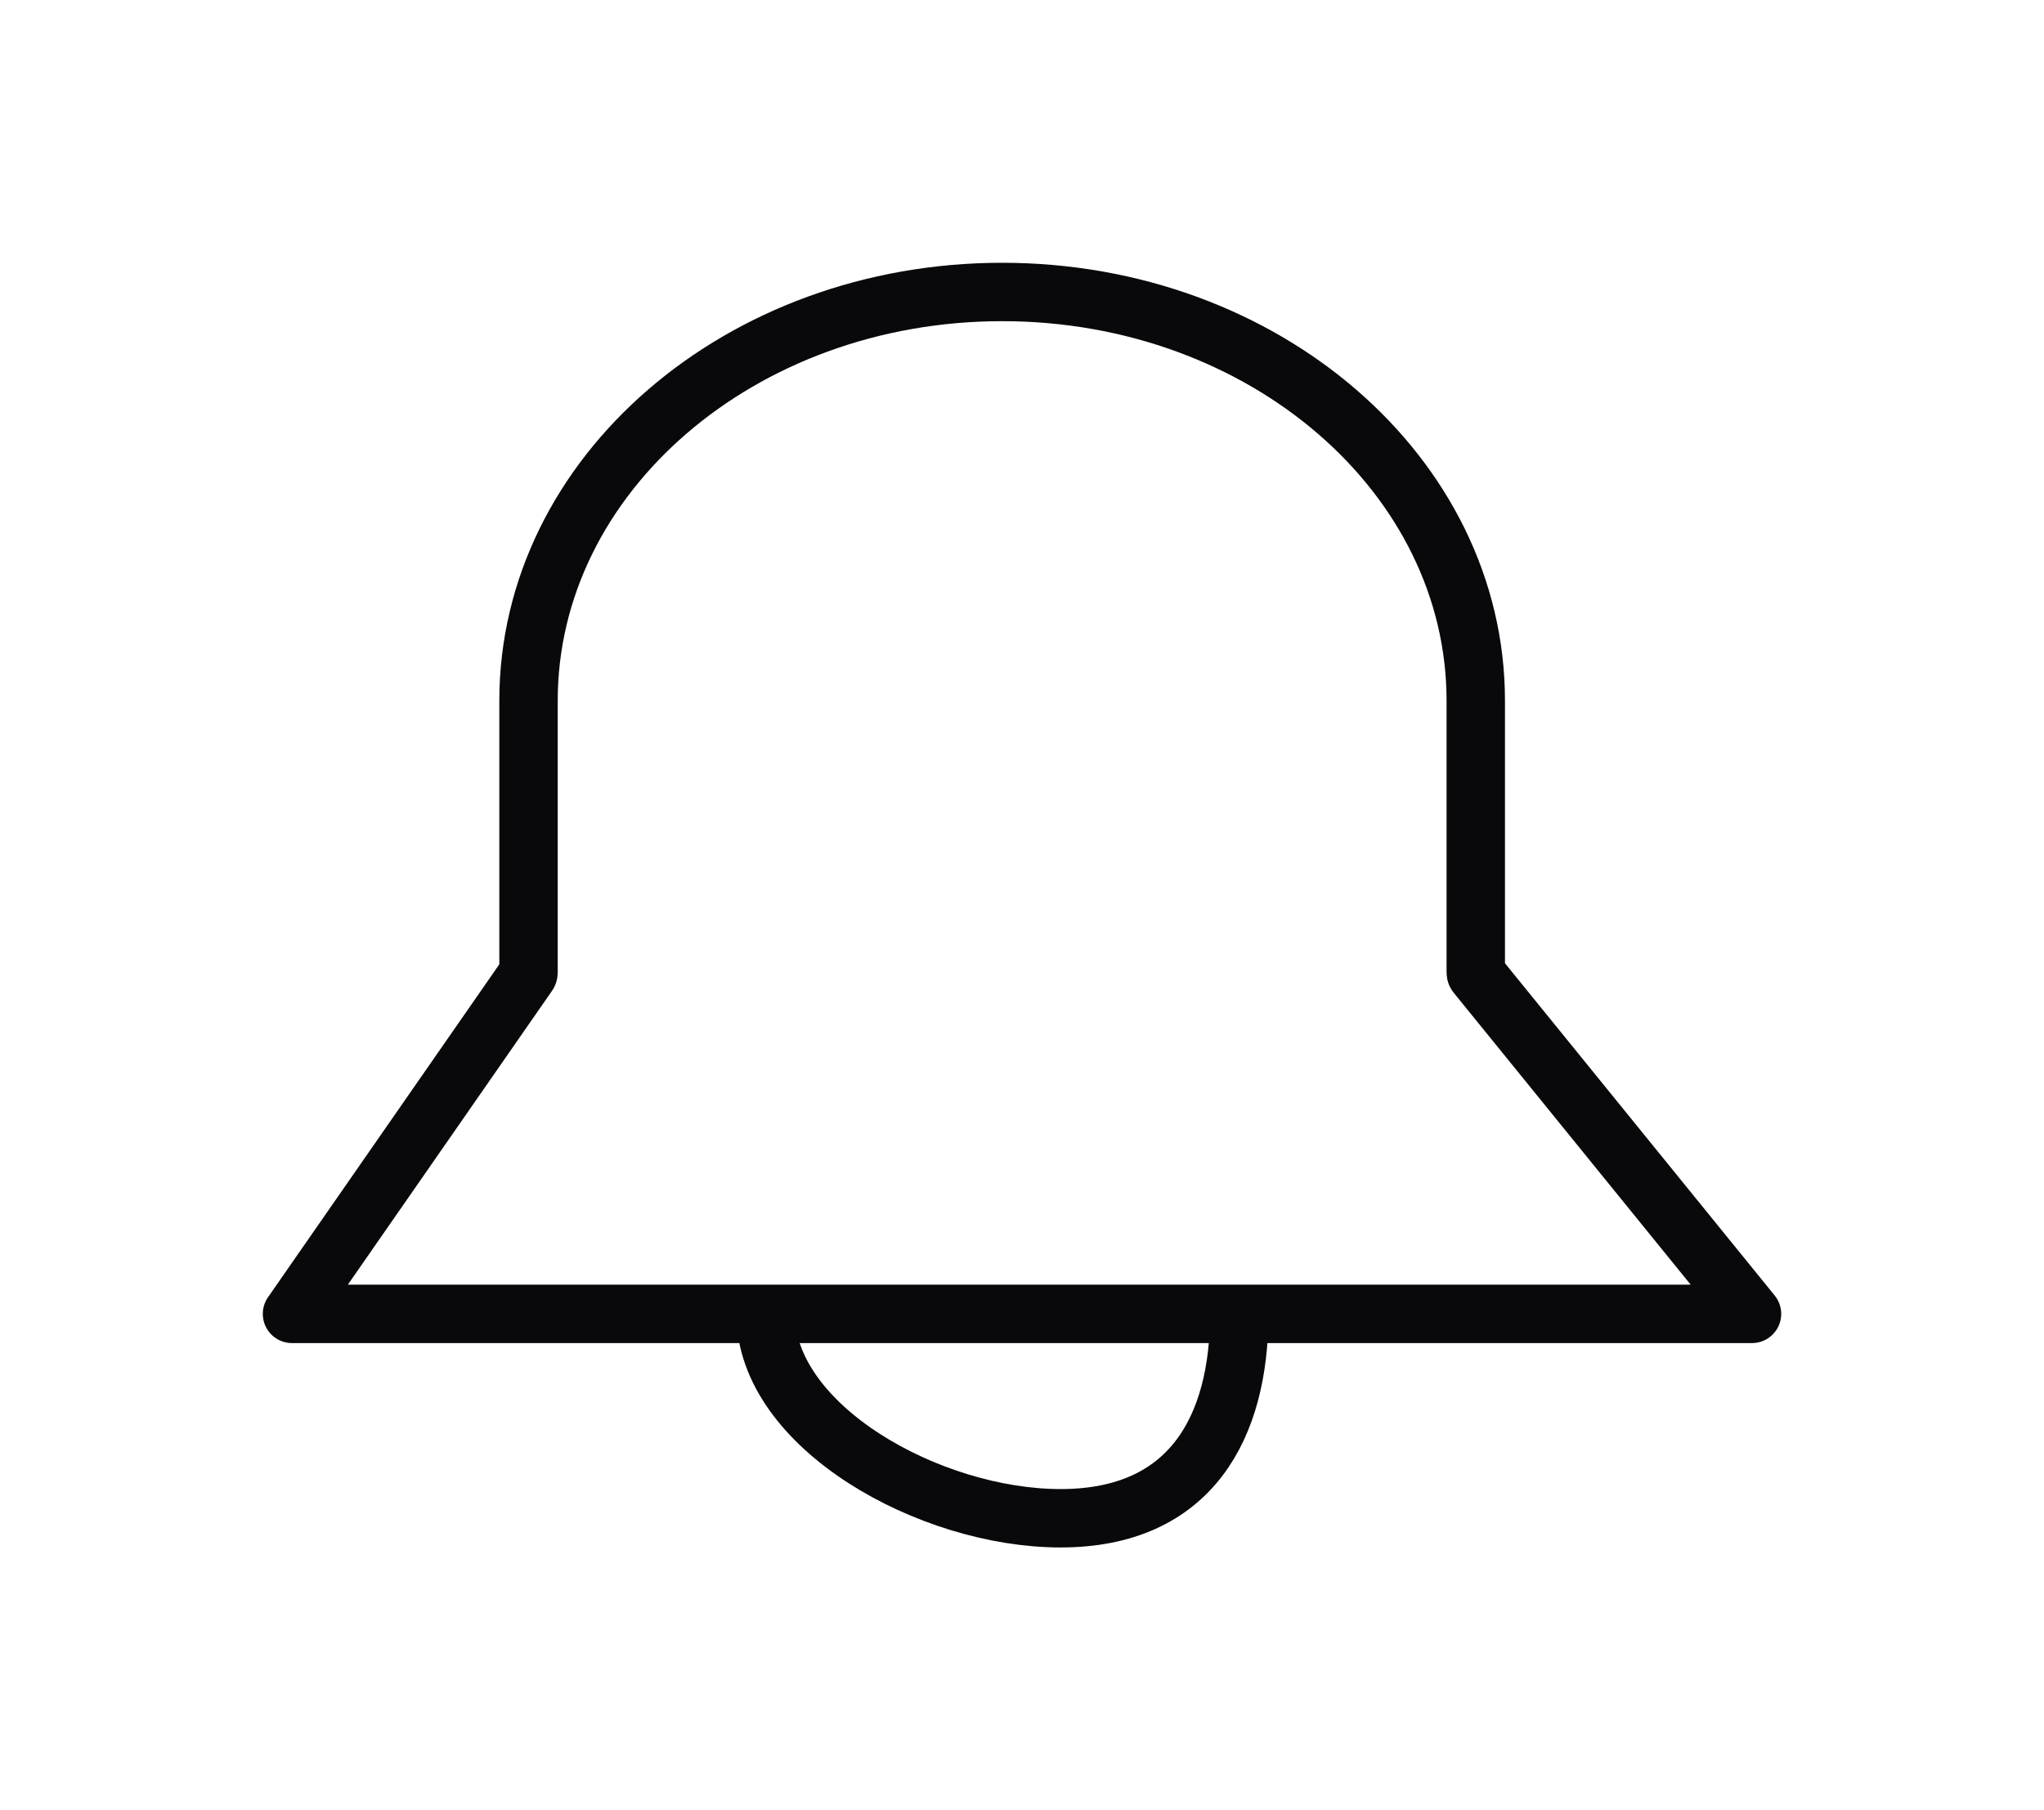 <svg width="35" height="31" viewBox="0 0 35 31" fill="none" xmlns="http://www.w3.org/2000/svg">
<g filter="url(#filter0_d_59_281)">
<path d="M21.22 18.5C21.22 20.433 20.4 22 18.16 22C15.92 22 13.11 20.433 13.11 18.5M21.22 18.5H13.11M21.22 18.5H30L25.28 12.685C25.27 12.673 25.27 12.659 25.27 12.646V8C25.27 4.134 21.64 1 17.16 1C12.68 1 9.05 4.134 9.05 8V12.646C9.05 12.659 9.05 12.673 9.04 12.685L5 18.5H13.11" stroke="#09090B" stroke-linecap="round" stroke-linejoin="round"/>
</g>
<defs>
<filter id="filter0_d_59_281" x="0.5" y="0.5" width="34" height="30" filterUnits="userSpaceOnUse" color-interpolation-filters="sRGB">
<feFlood flood-opacity="0" result="BackgroundImageFix"/>
<feColorMatrix in="SourceAlpha" type="matrix" values="0 0 0 0 0 0 0 0 0 0 0 0 0 0 0 0 0 0 127 0" result="hardAlpha"/>
<feOffset dy="4"/>
<feGaussianBlur stdDeviation="2"/>
<feComposite in2="hardAlpha" operator="out"/>
<feColorMatrix type="matrix" values="0 0 0 0 0 0 0 0 0 0 0 0 0 0 0 0 0 0 0.25 0"/>
<feBlend mode="normal" in2="BackgroundImageFix" result="effect1_dropShadow_59_281"/>
<feBlend mode="normal" in="SourceGraphic" in2="effect1_dropShadow_59_281" result="shape"/>
</filter>
</defs>
</svg>
